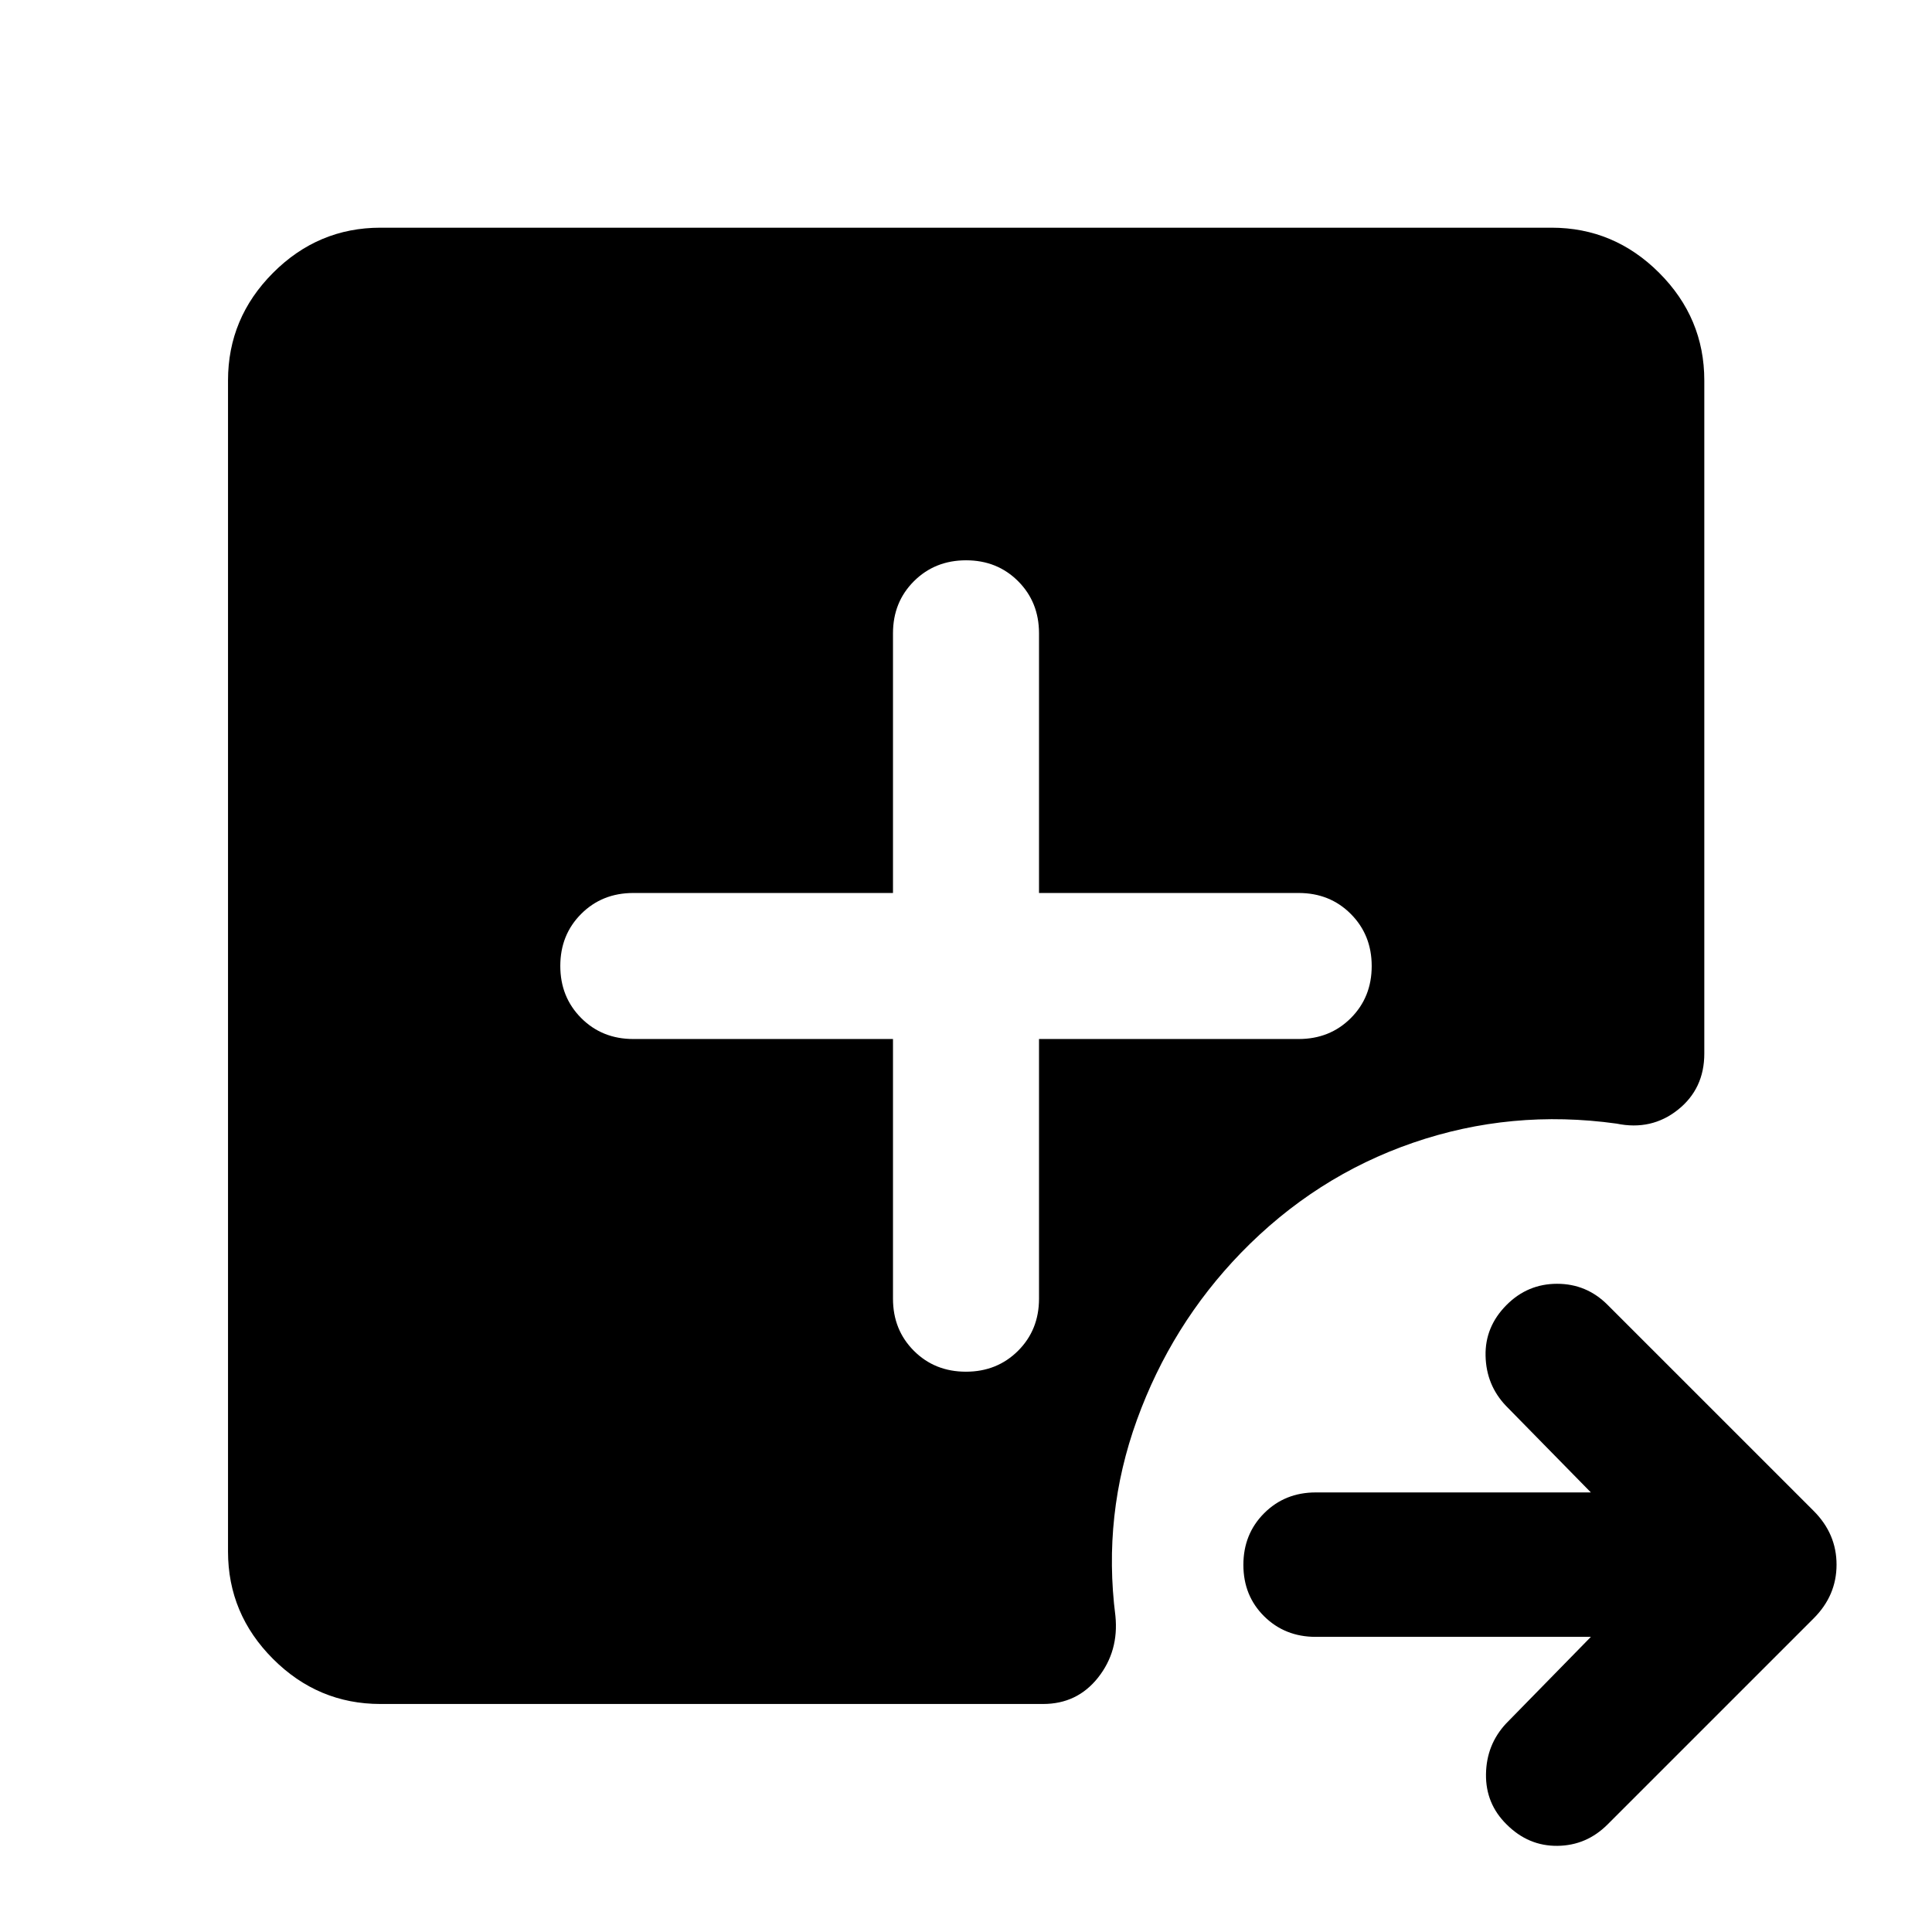 <svg xmlns="http://www.w3.org/2000/svg" height="40" viewBox="0 -960 960 960" width="40"><path d="M790.5-146.65H653.8q-15.33 0-25.65-10.22-10.32-10.22-10.32-25.56 0-15.33 10.32-25.66t25.65-10.33h136.7l-42.2-43.03q-9.8-10.3-10.13-24.81-.34-14.51 10.45-25.33 10.47-10.5 25.1-10.5 14.62 0 25.08 10.47l102.41 102.4q11.36 11.37 11.36 26.69 0 15.32-11.36 26.68L798.8-53.45q-10.46 10.48-24.92 10.64-14.45.16-25.25-10.64-10.46-10.3-10.25-24.98.21-14.69 10.01-25.19l42.11-43.03ZM443.72-443.72v129.03q0 15.5 10.38 25.89t25.87 10.39q15.48 0 25.9-10.39 10.41-10.39 10.41-25.89v-129.03h129.03q15.5 0 25.89-10.38t10.39-25.87q0-15.48-10.39-25.9-10.39-10.41-25.89-10.41H516.28v-129.03q0-15.5-10.38-25.89t-25.87-10.39q-15.48 0-25.9 10.39-10.41 10.39-10.41 25.89v129.03H314.69q-15.5 0-25.89 10.38t-10.39 25.87q0 15.48 10.39 25.9 10.39 10.41 25.89 10.41h129.03ZM189.06-113.3q-31 0-53.38-22.38-22.38-22.38-22.38-53.38v-581.88q0-31.06 22.38-53.49 22.38-22.43 53.38-22.43h581.88q31.06 0 53.49 22.43 22.43 22.43 22.43 53.49v334.46q0 17.49-13.13 27.93-13.13 10.44-30.45 6.87-52.34-7.28-101.1 9.49-48.76 16.77-85.68 54.86-34.46 35.64-51.56 82.85-17.11 47.22-10.7 97.41 1.76 17.52-8.61 30.65-10.38 13.12-27.32 13.12H189.06Z"/></svg>